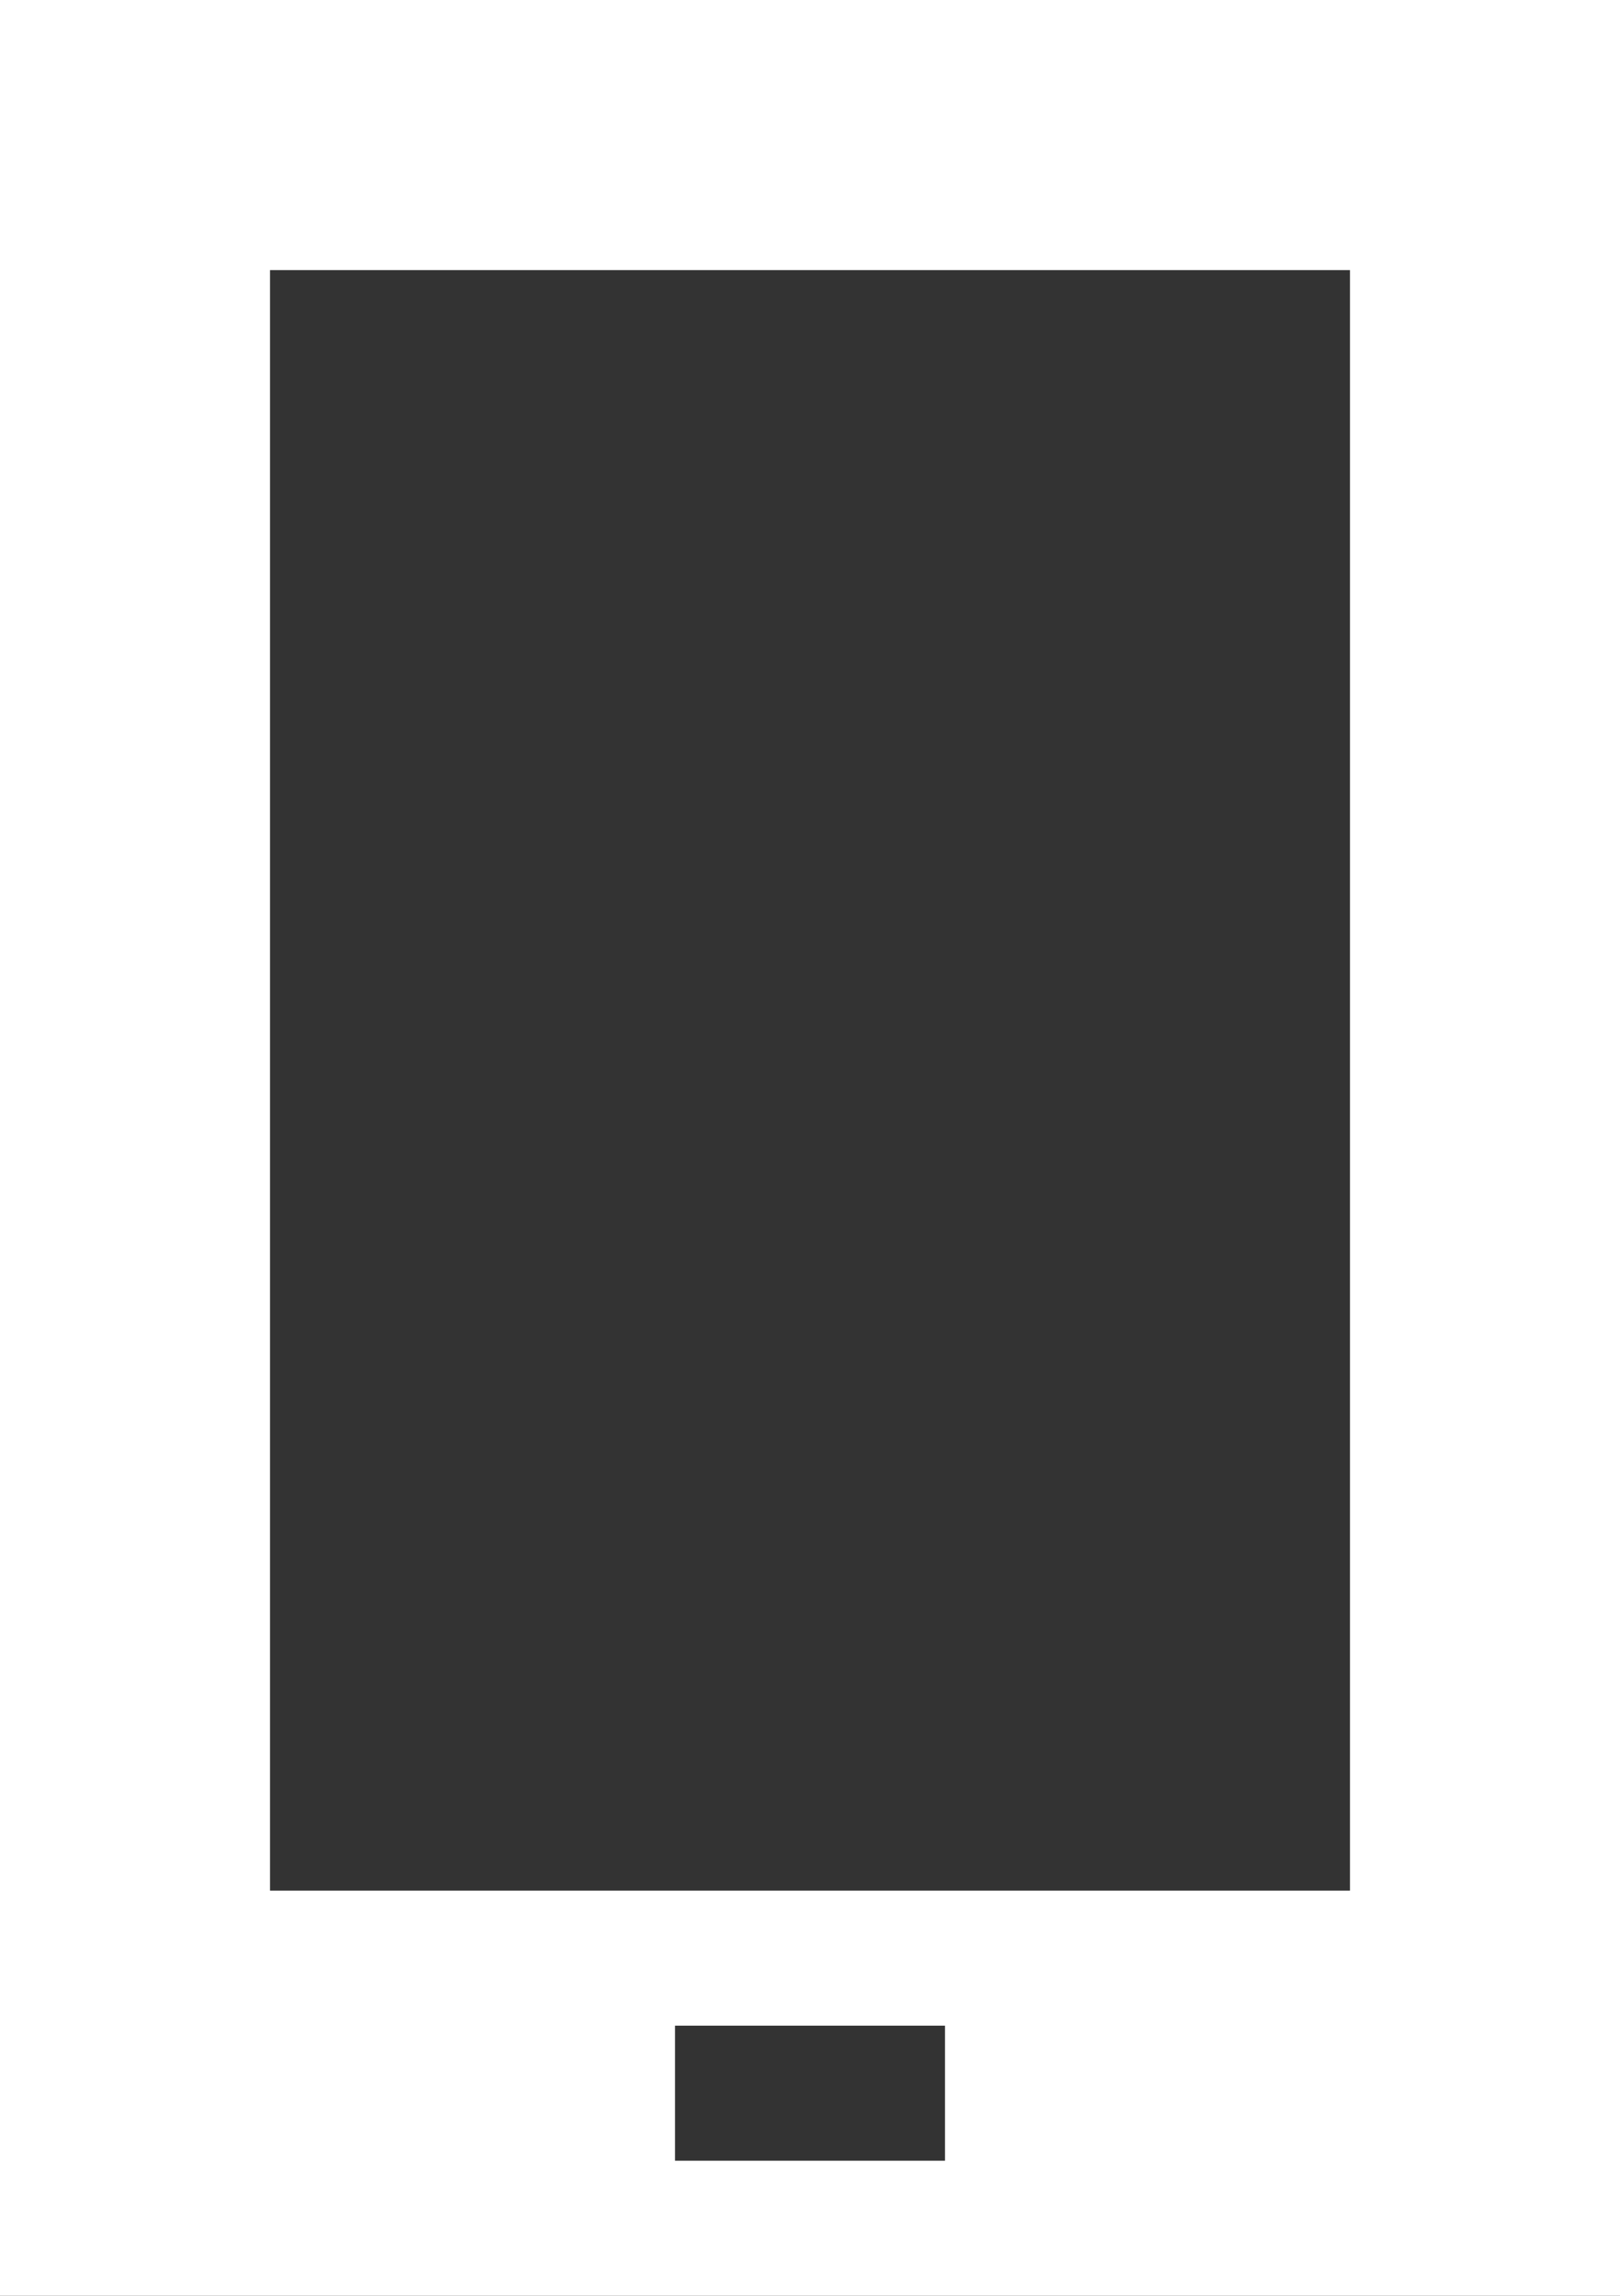 <svg xmlns="http://www.w3.org/2000/svg" xmlns:xlink="http://www.w3.org/1999/xlink" preserveAspectRatio="xMidYMid" width="12" height="17" viewBox="0 0 12 17">
  <rect x="0" y="0" width="12" height="17" fill="#333333" stroke="none"/>
  <defs>
    <style>
      .cls-1 {
        fill: #fff;
        fill-rule: evenodd;
      }
    </style>
  </defs>
  <path d="M-0.000,17.000 L-0.000,-0.000 L12.000,-0.000 L12.000,17.000 L-0.000,17.000 ZM5.000,16.000 L7.000,16.000 L7.000,15.000 L5.000,15.000 L5.000,16.000 ZM10.000,2.000 L2.000,2.000 L2.000,14.000 L10.000,14.000 L10.000,2.000 Z" class="cls-1"/>
</svg>
